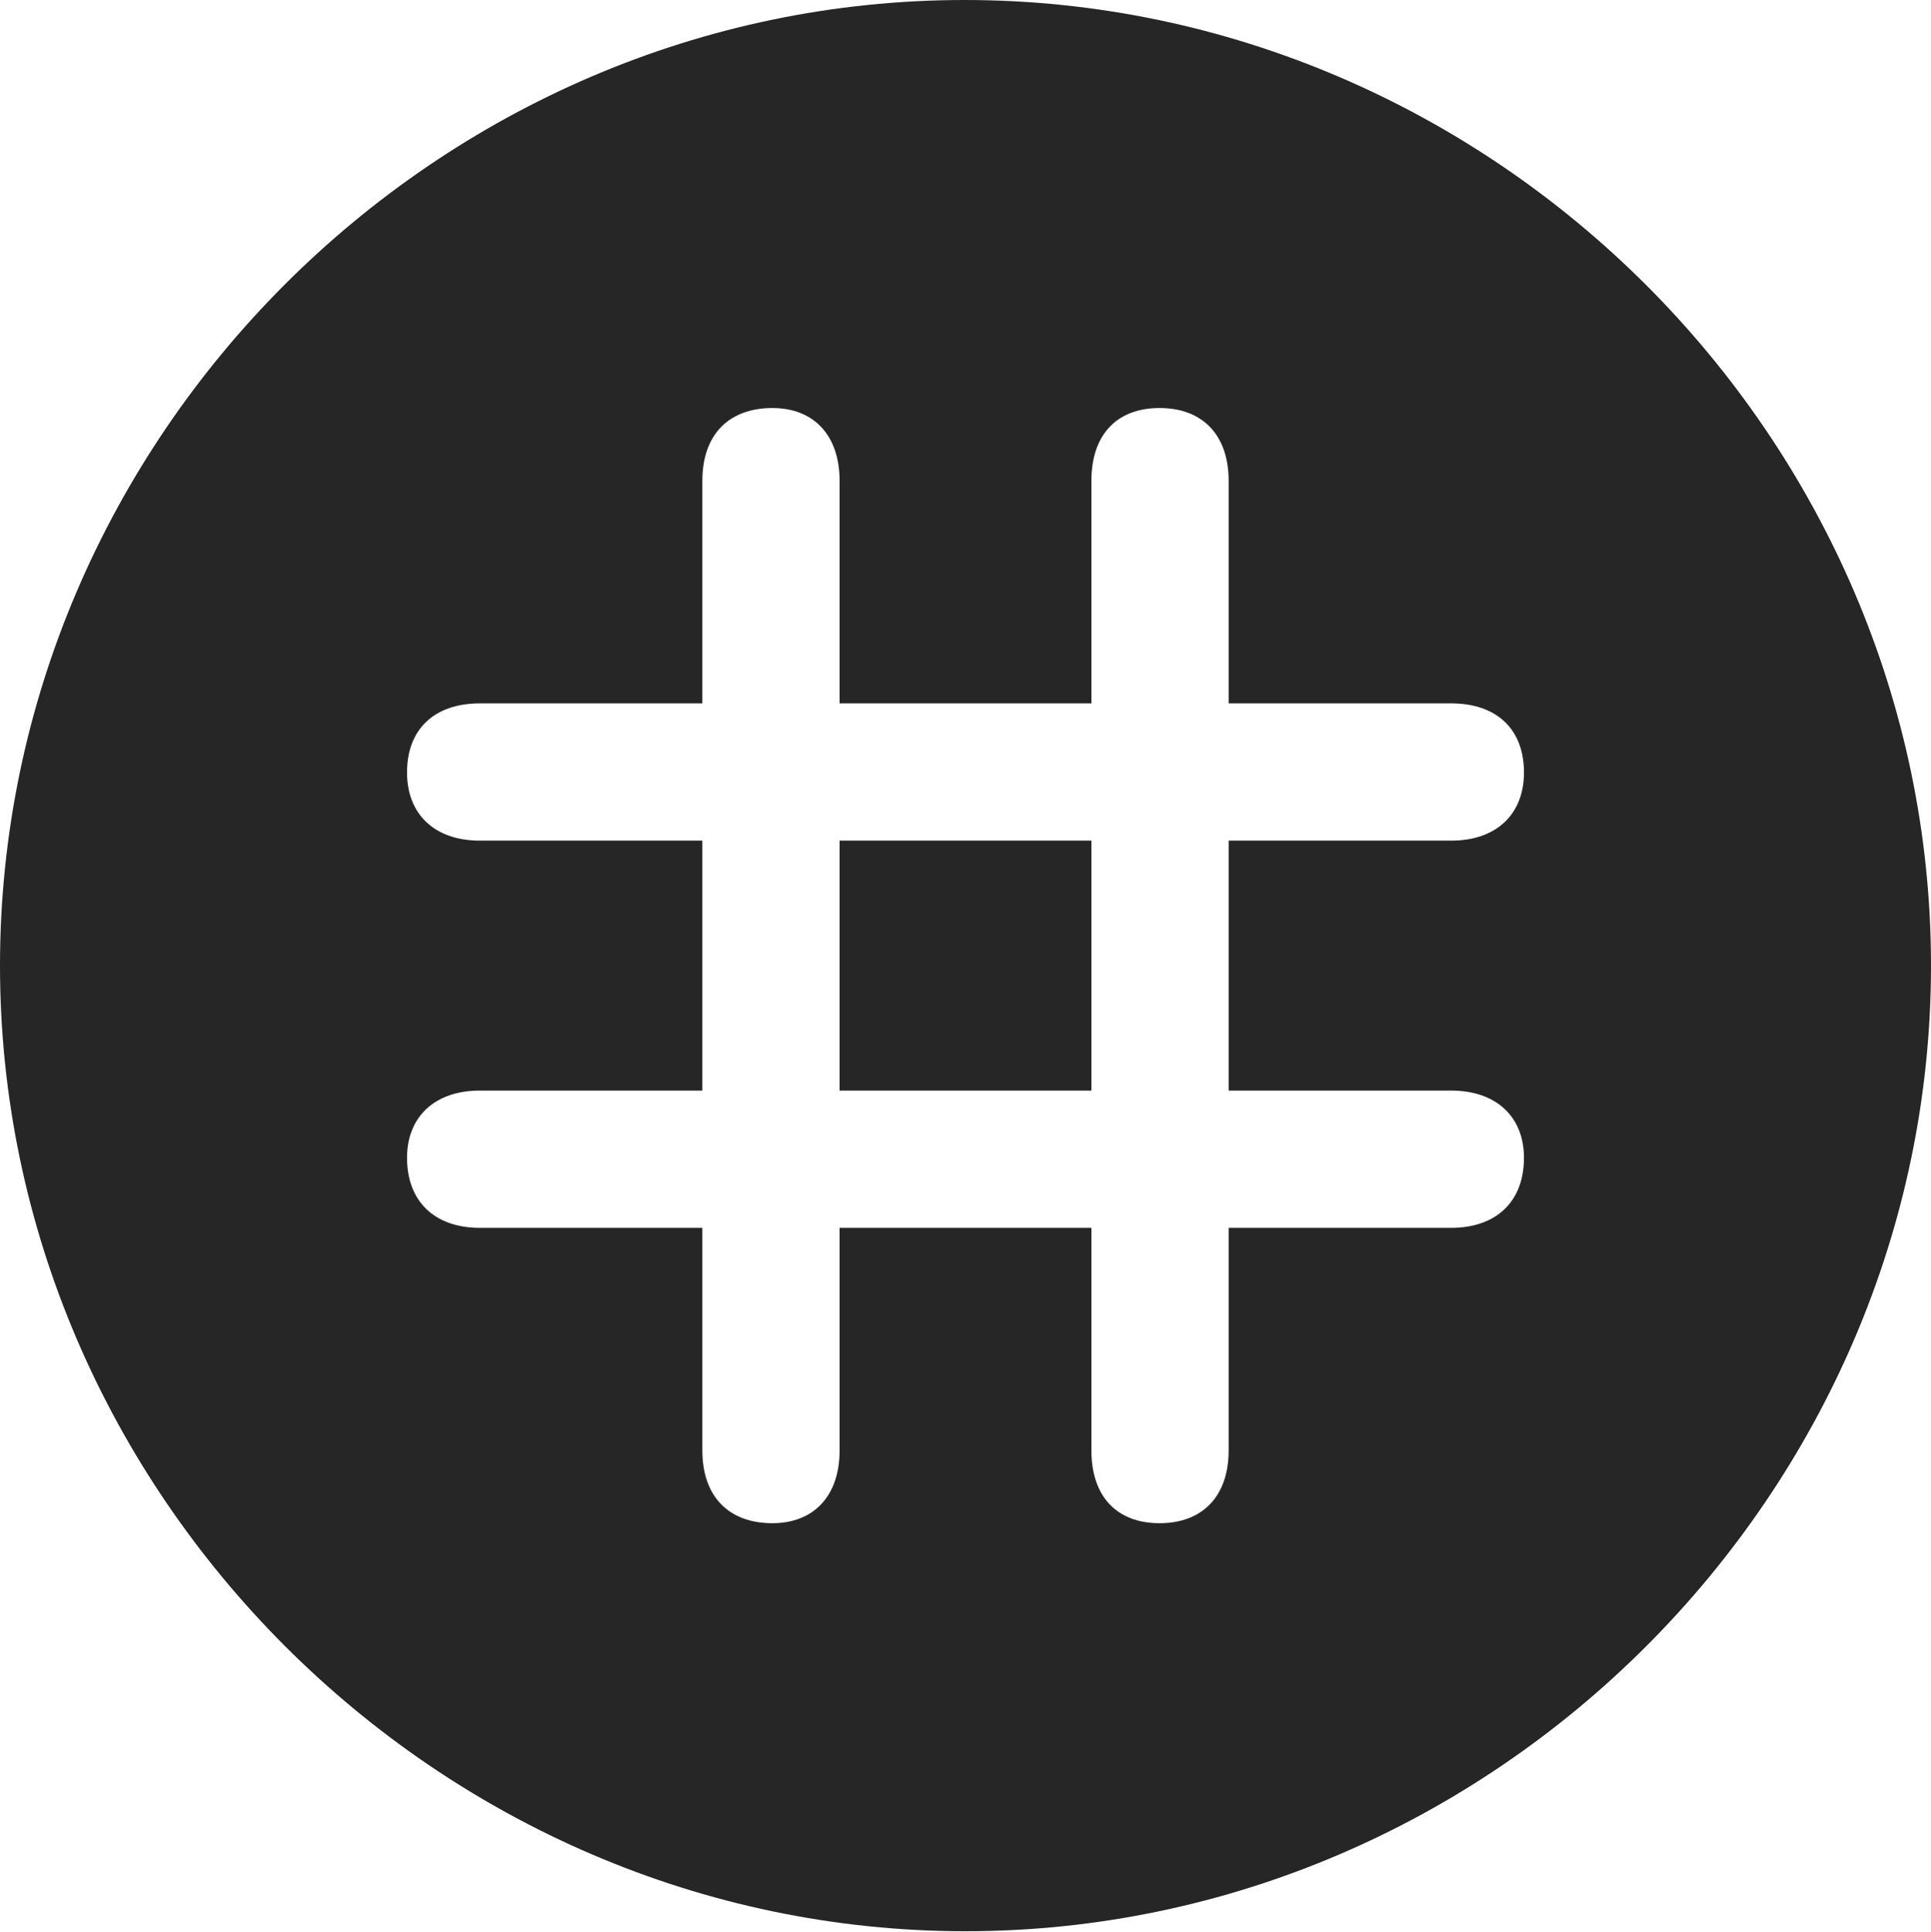 <?xml version="1.0" encoding="UTF-8"?>
<!--Generator: Apple Native CoreSVG 232.5-->
<!DOCTYPE svg
PUBLIC "-//W3C//DTD SVG 1.1//EN"
       "http://www.w3.org/Graphics/SVG/1.1/DTD/svg11.dtd">
<svg version="1.1" xmlns="http://www.w3.org/2000/svg" xmlns:xlink="http://www.w3.org/1999/xlink" width="99.609" height="99.658">
 <g>
  <rect height="99.658" opacity="0" width="99.609" x="0" y="0"/>
  <path d="M99.609 49.805C99.609 77.002 77.051 99.609 49.805 99.609C22.607 99.609 0 77.002 0 49.805C0 22.559 22.559 0 49.756 0C77.002 0 99.609 22.559 99.609 49.805ZM56.299 24.805L56.299 36.279L43.31 36.279L43.31 24.805C43.31 22.412 41.943 21.045 39.844 21.045C37.598 21.045 36.23 22.412 36.23 24.805L36.23 36.279L24.756 36.279C22.412 36.279 20.996 37.598 20.996 39.844C20.996 41.992 22.412 43.359 24.756 43.359L36.23 43.359L36.23 56.25L24.756 56.25C22.412 56.25 20.996 57.617 20.996 59.717C20.996 61.963 22.412 63.33 24.756 63.33L36.23 63.33L36.23 74.805C36.23 77.197 37.598 78.564 39.844 78.564C41.943 78.564 43.31 77.197 43.31 74.805L43.31 63.33L56.299 63.33L56.299 74.805C56.299 77.197 57.617 78.564 59.815 78.564C62.012 78.564 63.379 77.197 63.379 74.805L63.379 63.33L74.853 63.33C77.197 63.33 78.613 61.963 78.613 59.717C78.613 57.617 77.197 56.25 74.853 56.25L63.379 56.25L63.379 43.359L74.853 43.359C77.197 43.359 78.613 41.992 78.613 39.844C78.613 37.598 77.197 36.279 74.853 36.279L63.379 36.279L63.379 24.805C63.379 22.412 62.012 21.045 59.815 21.045C57.617 21.045 56.299 22.412 56.299 24.805ZM56.299 56.25L43.31 56.25L43.31 43.359L56.299 43.359Z" fill="#000000" fill-opacity="0.85"/>
 </g>
</svg>
